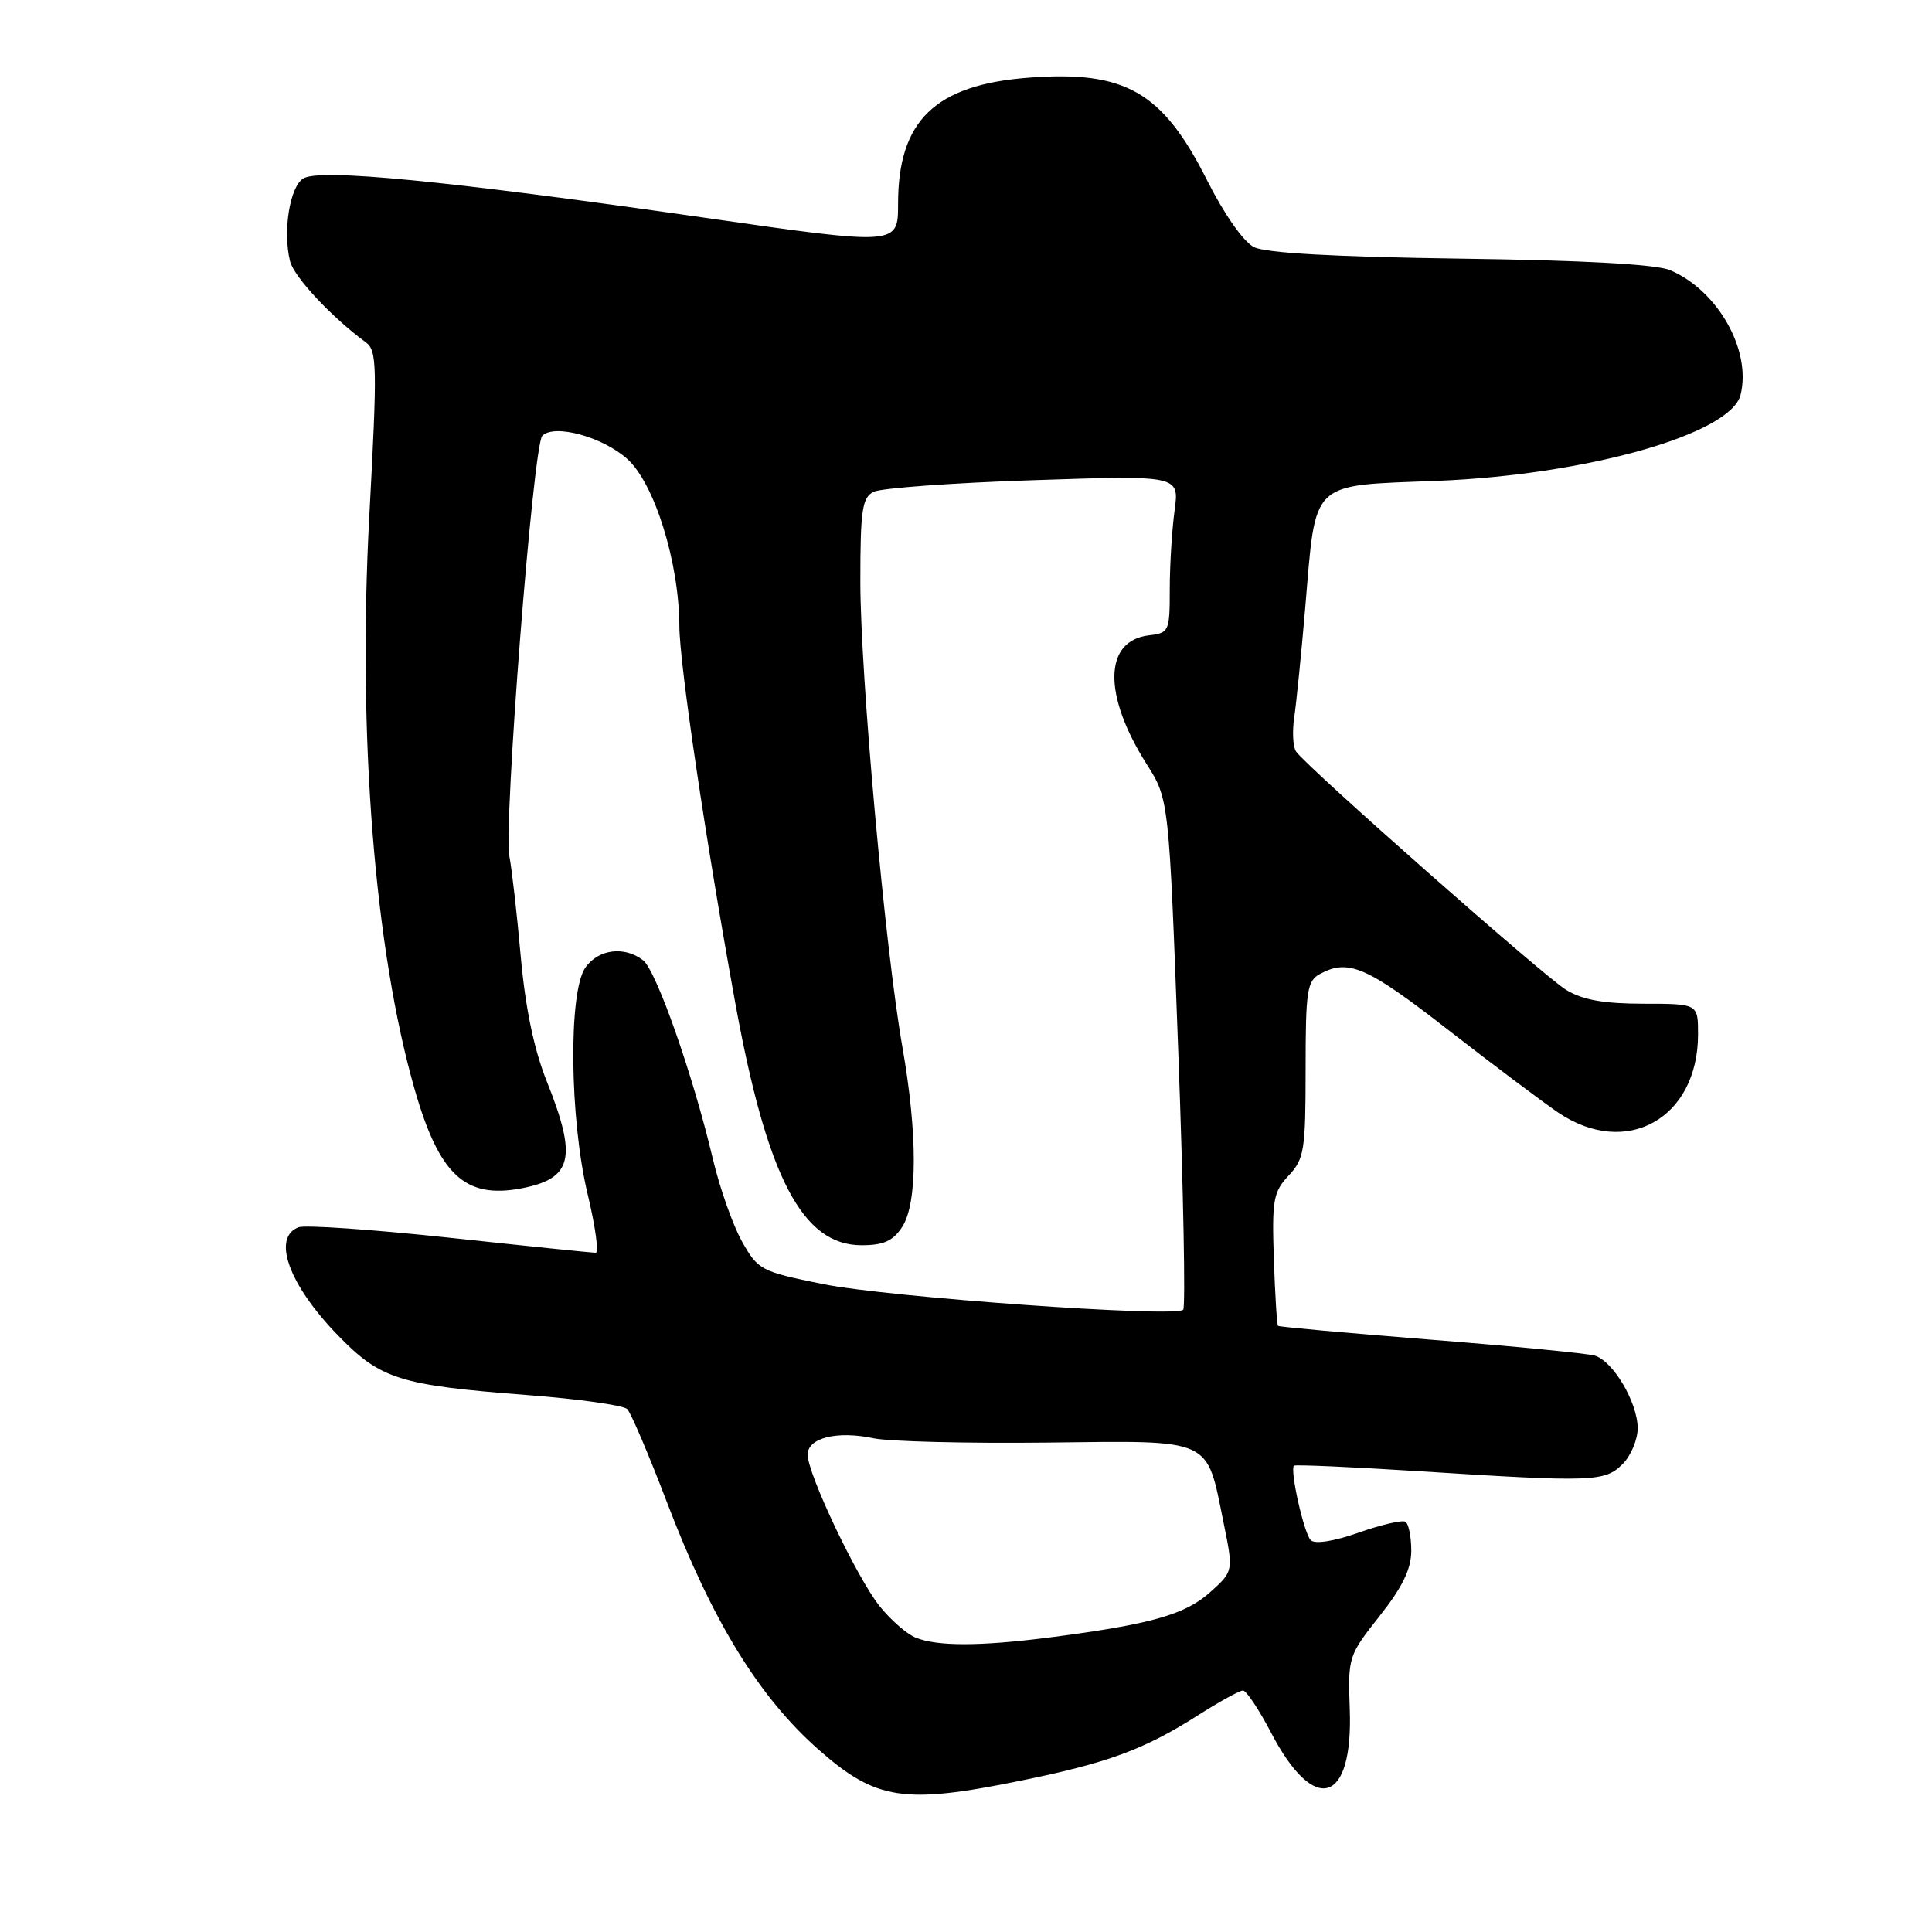 <?xml version="1.0" encoding="UTF-8" standalone="no"?>
<!DOCTYPE svg PUBLIC "-//W3C//DTD SVG 1.1//EN" "http://www.w3.org/Graphics/SVG/1.1/DTD/svg11.dtd" >
<svg xmlns="http://www.w3.org/2000/svg" xmlns:xlink="http://www.w3.org/1999/xlink" version="1.1" viewBox="0 0 256 256">
 <g >
 <path fill="currentColor"
d=" M 135.15 235.97 C 146.79 233.60 151.58 231.84 158.70 227.31 C 161.56 225.49 164.26 224.00 164.70 224.00 C 165.14 224.00 166.82 226.52 168.43 229.60 C 174.17 240.60 179.31 239.06 178.85 226.48 C 178.60 219.58 178.67 219.36 182.80 214.14 C 185.84 210.29 187.00 207.90 187.00 205.47 C 187.00 203.63 186.65 201.90 186.23 201.64 C 185.81 201.38 183.02 202.03 180.03 203.08 C 176.73 204.24 174.23 204.63 173.68 204.08 C 172.78 203.18 170.89 194.78 171.46 194.21 C 171.62 194.05 179.12 194.38 188.13 194.95 C 211.08 196.41 212.65 196.35 215.00 194.00 C 216.10 192.90 217.00 190.76 217.00 189.25 C 216.99 185.84 213.76 180.36 211.32 179.63 C 210.32 179.33 200.52 178.38 189.55 177.51 C 178.58 176.64 169.49 175.82 169.34 175.68 C 169.20 175.53 168.95 171.54 168.79 166.80 C 168.53 159.01 168.72 157.94 170.75 155.77 C 172.82 153.57 173.00 152.42 173.00 141.72 C 173.00 131.23 173.19 129.97 174.93 129.04 C 178.69 127.02 181.12 128.09 191.81 136.40 C 197.75 141.02 204.34 145.97 206.44 147.40 C 215.48 153.53 225.00 148.22 225.00 137.05 C 225.00 133.00 225.00 133.00 217.75 133.00 C 212.46 132.99 209.69 132.49 207.50 131.15 C 204.52 129.32 173.20 101.67 171.74 99.59 C 171.32 98.99 171.21 96.92 171.50 95.00 C 171.78 93.08 172.44 86.51 172.96 80.41 C 174.39 63.49 173.46 64.38 190.35 63.72 C 210.20 62.94 229.33 57.53 230.63 52.33 C 232.11 46.43 227.63 38.49 221.30 35.80 C 219.47 35.02 209.84 34.49 193.50 34.27 C 176.85 34.04 167.71 33.53 166.15 32.74 C 164.77 32.04 162.21 28.39 159.94 23.88 C 154.05 12.16 149.11 9.32 136.31 10.29 C 123.91 11.23 119.00 15.97 119.00 27.01 C 119.00 32.53 119.00 32.53 93.25 28.83 C 58.99 23.92 42.34 22.30 40.18 23.65 C 38.39 24.77 37.45 30.69 38.44 34.63 C 38.96 36.70 43.98 42.07 48.45 45.34 C 49.97 46.45 50.01 48.36 48.93 68.46 C 47.38 97.46 49.63 125.83 54.95 144.37 C 58.20 155.67 61.61 158.85 68.99 157.48 C 75.86 156.19 76.52 153.47 72.46 143.31 C 70.75 139.04 69.62 133.59 69.00 126.73 C 68.50 121.10 67.82 115.15 67.50 113.50 C 66.70 109.37 70.64 58.96 71.86 57.74 C 73.46 56.14 79.84 57.88 83.11 60.81 C 86.72 64.04 89.99 74.51 90.02 82.98 C 90.04 87.97 93.49 111.23 97.41 132.80 C 101.63 156.00 106.31 165.00 114.16 165.00 C 117.07 165.00 118.32 164.44 119.54 162.58 C 121.58 159.46 121.60 150.27 119.57 138.72 C 117.26 125.53 114.00 89.41 114.00 77.01 C 114.00 67.60 114.24 65.94 115.75 65.17 C 116.71 64.68 126.22 63.98 136.89 63.63 C 156.27 62.98 156.27 62.98 155.64 67.63 C 155.29 70.19 155.00 74.89 155.00 78.07 C 155.00 83.65 154.90 83.88 152.26 84.18 C 146.25 84.88 146.12 92.06 151.93 101.24 C 154.89 105.90 154.89 105.90 156.13 139.43 C 156.81 157.88 157.10 173.23 156.78 173.55 C 155.72 174.61 117.69 171.90 109.01 170.14 C 100.81 168.48 100.44 168.28 98.31 164.49 C 97.10 162.32 95.36 157.39 94.45 153.53 C 91.83 142.45 86.97 128.62 85.22 127.25 C 82.75 125.32 79.28 125.76 77.56 128.22 C 75.30 131.45 75.47 148.24 77.87 158.25 C 78.89 162.51 79.37 166.00 78.94 166.00 C 78.50 166.00 69.81 165.11 59.62 164.01 C 49.43 162.92 40.40 162.29 39.55 162.62 C 36.01 163.98 38.27 170.22 44.71 176.87 C 50.42 182.77 52.86 183.54 69.85 184.85 C 76.64 185.37 82.61 186.21 83.11 186.71 C 83.60 187.20 85.97 192.76 88.37 199.05 C 94.37 214.79 100.58 224.91 108.54 231.90 C 116.09 238.53 119.80 239.10 135.15 235.97 Z  M 121.35 217.00 C 120.16 216.53 118.01 214.64 116.55 212.82 C 113.54 209.04 107.05 195.38 107.02 192.77 C 106.99 190.53 110.91 189.55 115.75 190.58 C 117.81 191.01 128.14 191.27 138.71 191.15 C 160.95 190.90 159.81 190.39 162.15 201.86 C 163.44 208.21 163.44 208.21 160.30 211.02 C 157.01 213.96 152.36 215.26 139.00 216.98 C 129.86 218.15 124.20 218.16 121.35 217.00 Z "/>
</g>
</svg>
